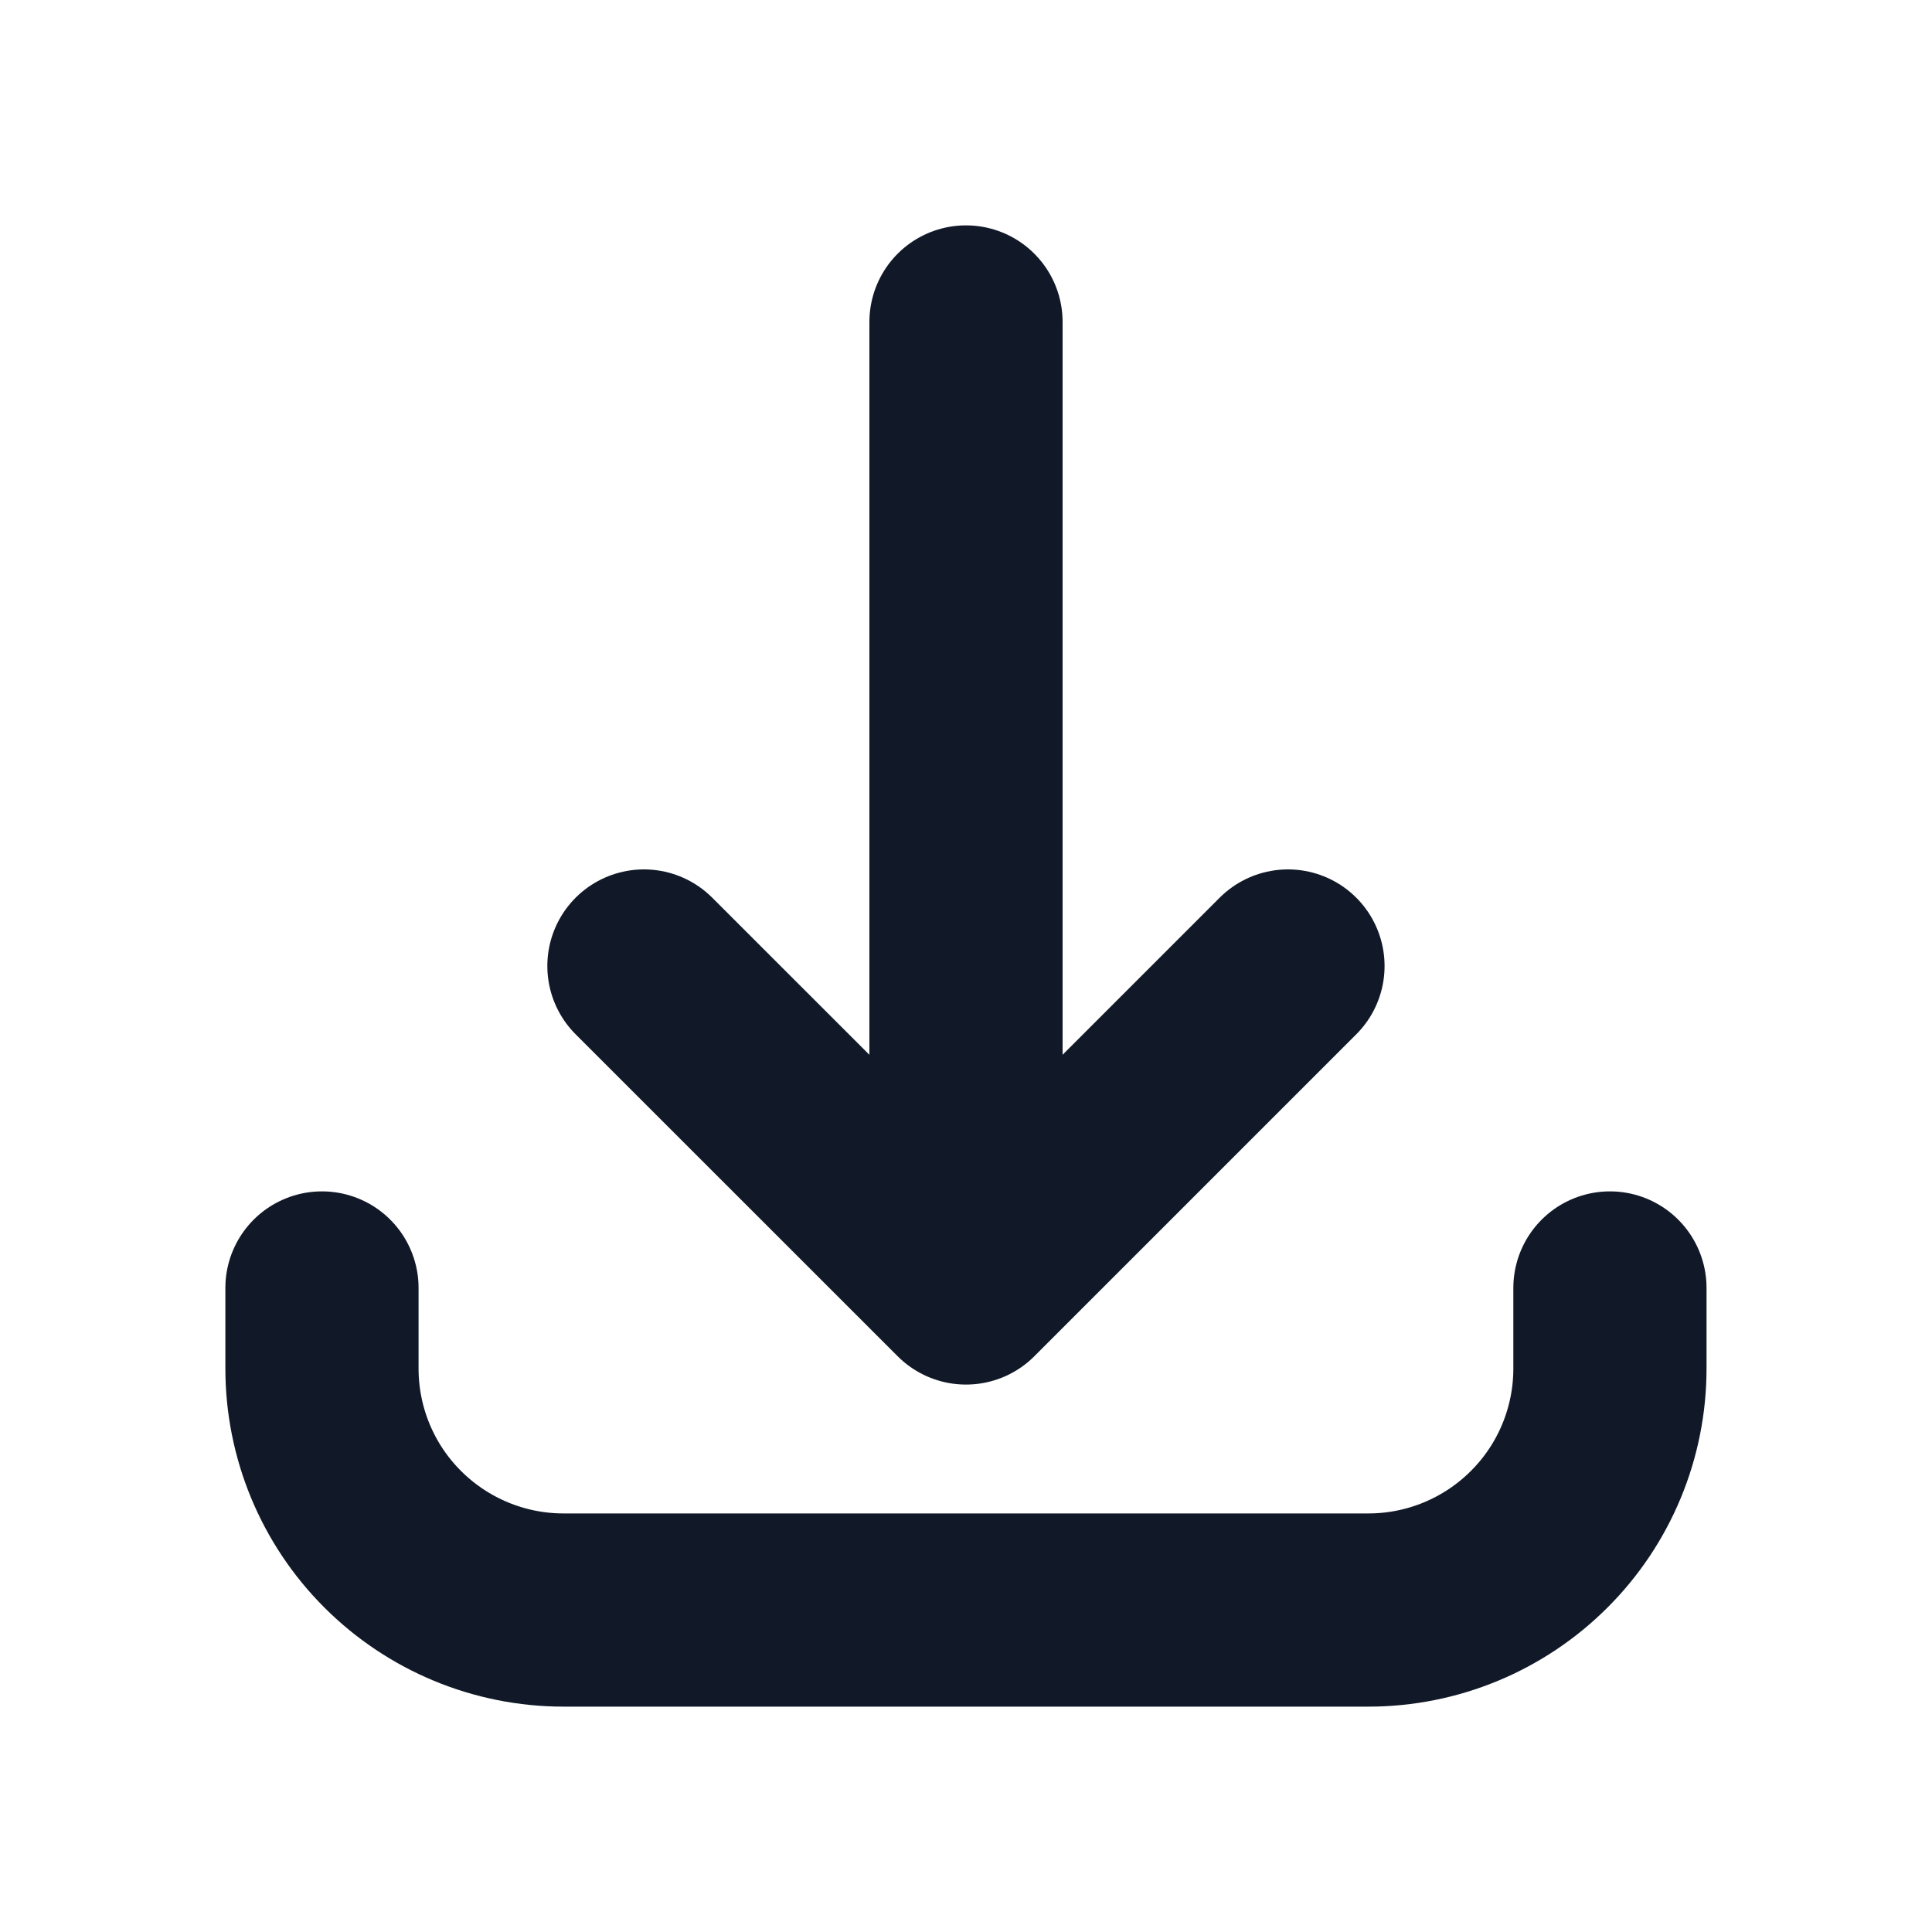 <svg width="20" height="20" viewBox="0 0 20 20" fill="none" xmlns="http://www.w3.org/2000/svg">
<path d="M10 13.333V3.333V13.333Z" fill="#111928"/>
<path d="M3.333 13.333V14.167C3.333 14.83 3.596 15.466 4.065 15.934C4.534 16.403 5.17 16.667 5.833 16.667H14.166C14.829 16.667 15.465 16.403 15.934 15.934C16.403 15.466 16.666 14.83 16.666 14.167V13.333M13.333 10L10 13.333M10 13.333L6.666 10M10 13.333V3.333" stroke="#111928" stroke-width="2" stroke-linecap="round" stroke-linejoin="round"/>
</svg>
